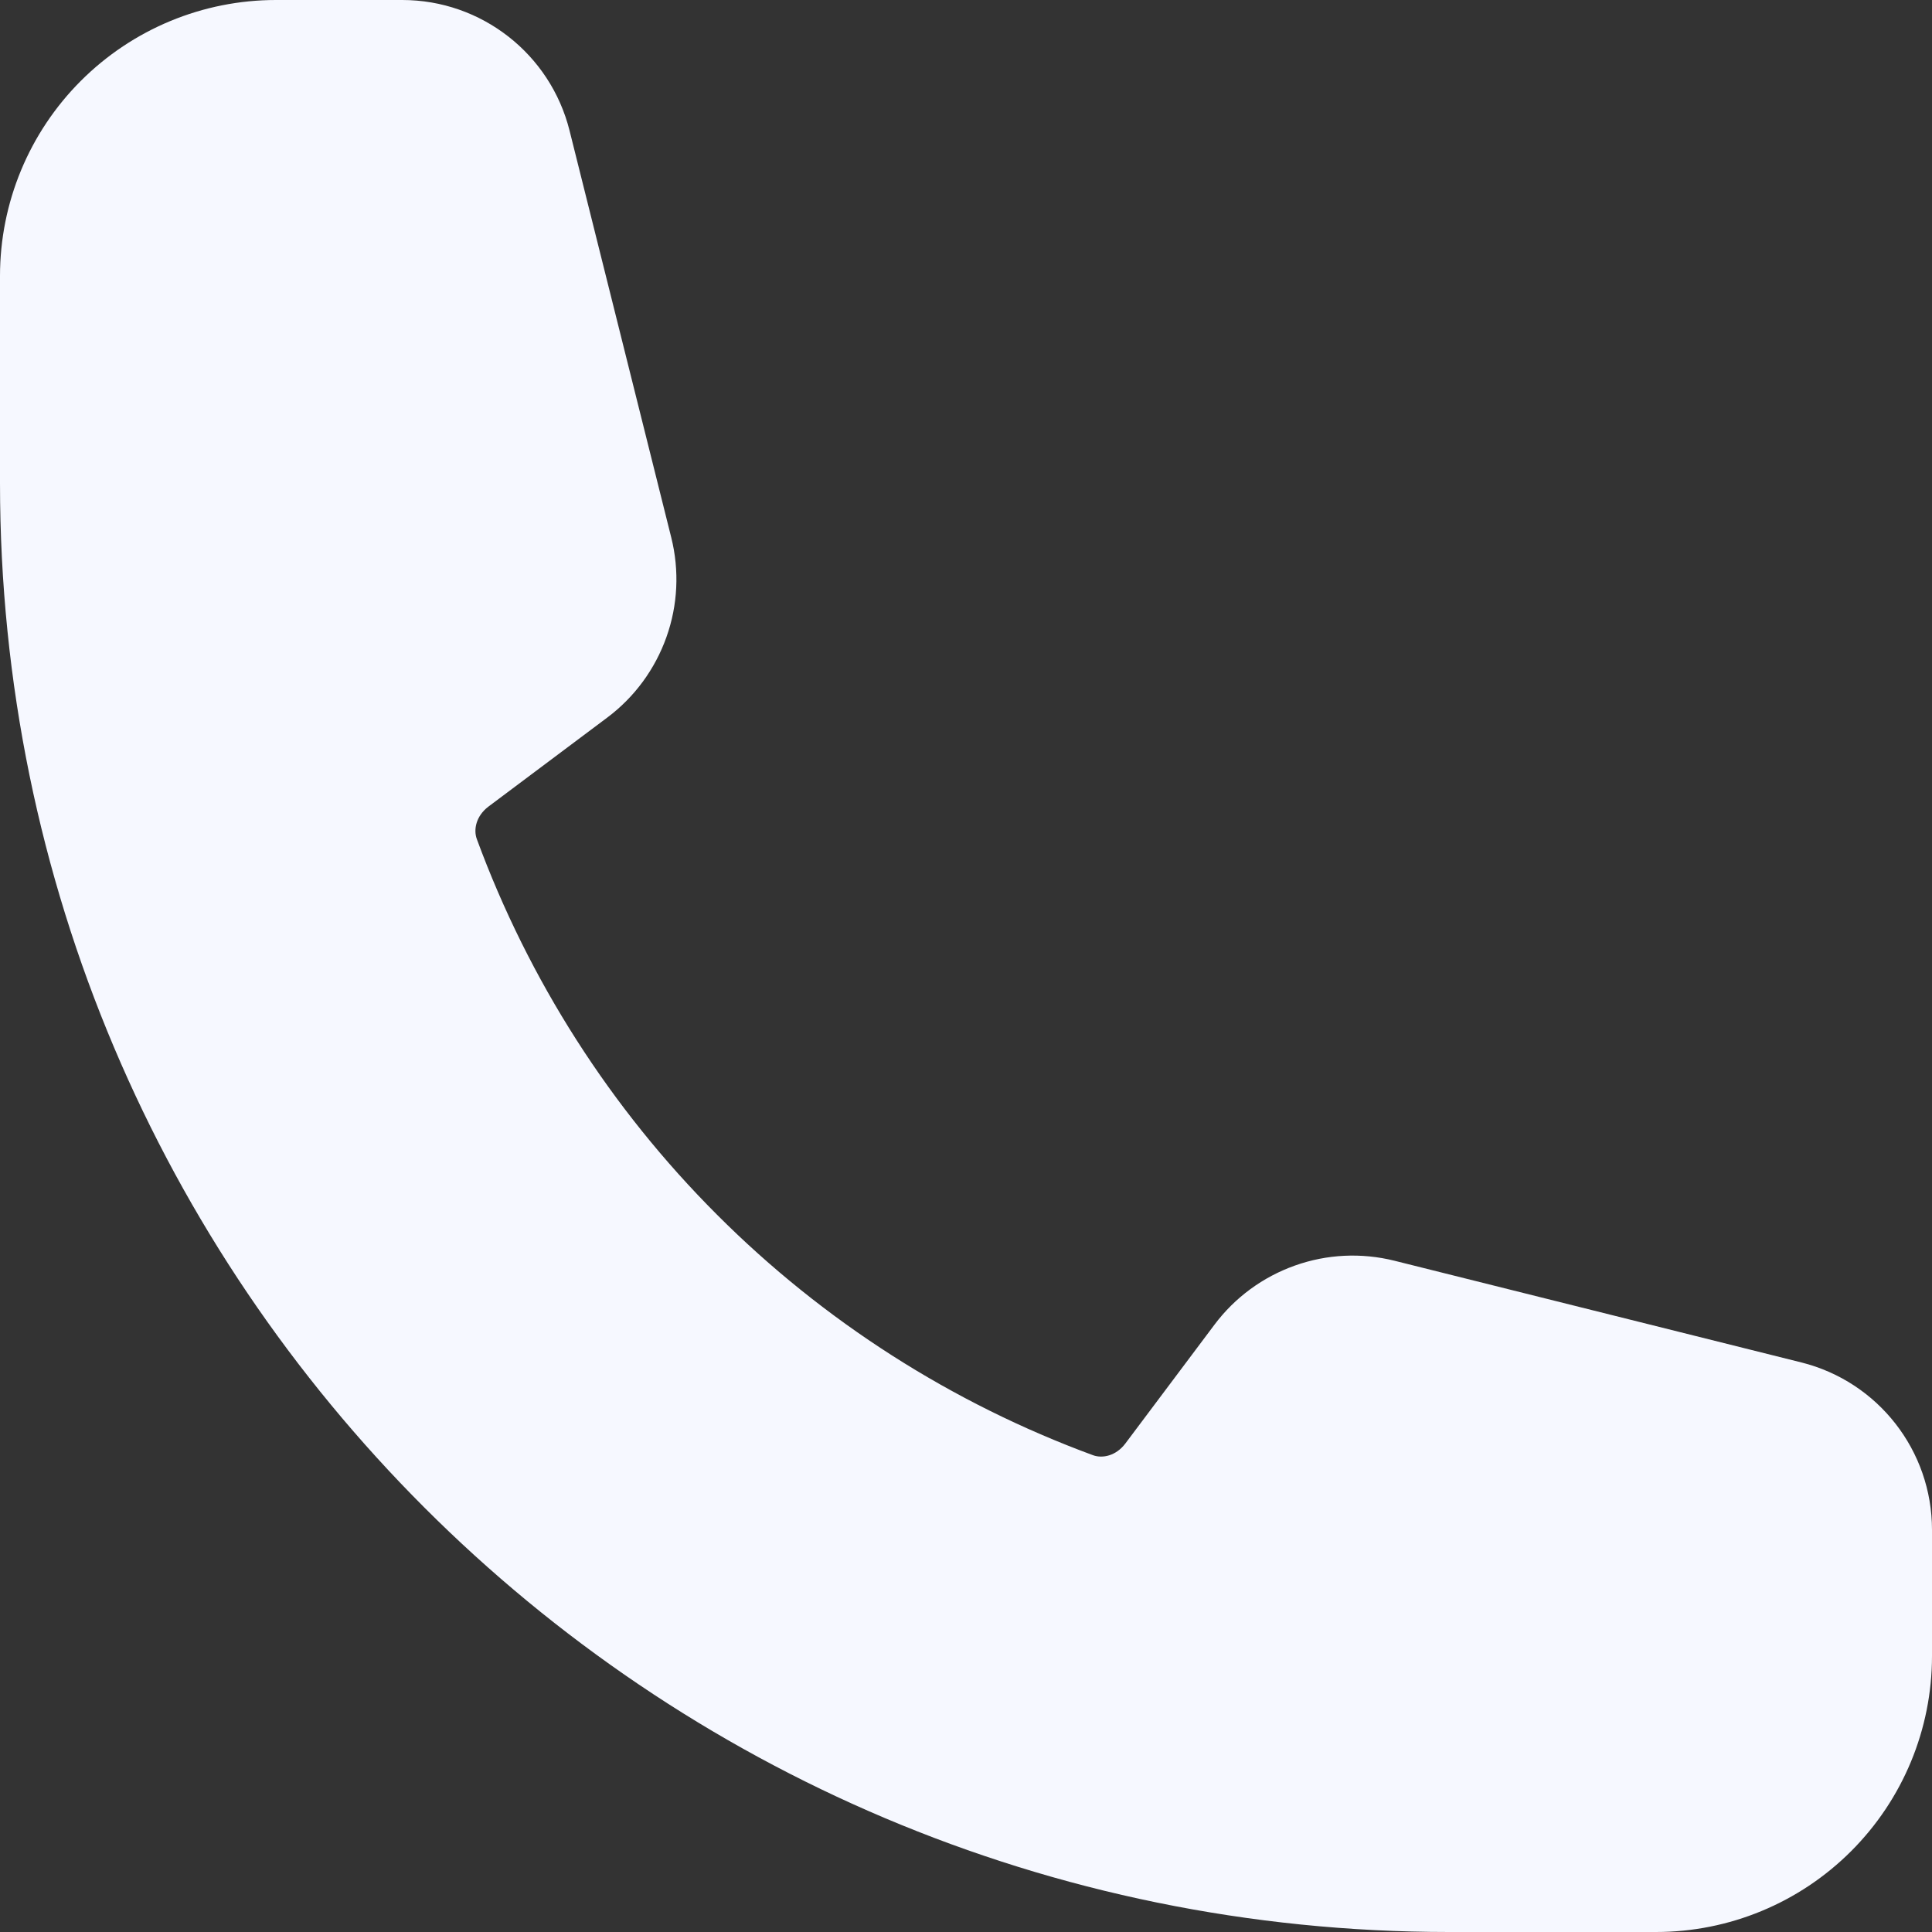 <svg width="20" height="20" viewBox="0 0 20 20" fill="none" xmlns="http://www.w3.org/2000/svg">
<rect x="0" y="0" width="20" height="20" fill="#333333" stroke="none"/>
<path fill-rule="evenodd" clip-rule="evenodd" d="M0 2.857C0 2.099 0.301 1.373 0.837 0.837C1.373 0.301 2.099 0 2.857 0H4.164C4.983 0 5.697 0.558 5.896 1.352L6.949 5.565C7.034 5.906 7.017 6.264 6.899 6.595C6.781 6.927 6.569 7.216 6.288 7.427L5.056 8.35C4.928 8.447 4.9 8.588 4.936 8.686C5.474 10.148 6.322 11.475 7.424 12.576C8.525 13.678 9.853 14.526 11.314 15.064C11.412 15.1 11.552 15.072 11.649 14.944L12.573 13.712C12.784 13.431 13.073 13.219 13.405 13.101C13.736 12.983 14.094 12.966 14.435 13.051L18.648 14.104C19.442 14.303 20 15.017 20 15.837V17.143C20 17.901 19.699 18.627 19.163 19.163C18.627 19.699 17.901 20 17.143 20H15C6.716 20 0 13.284 0 5V2.857Z" fill="#F6F8FF"/>
</svg>
